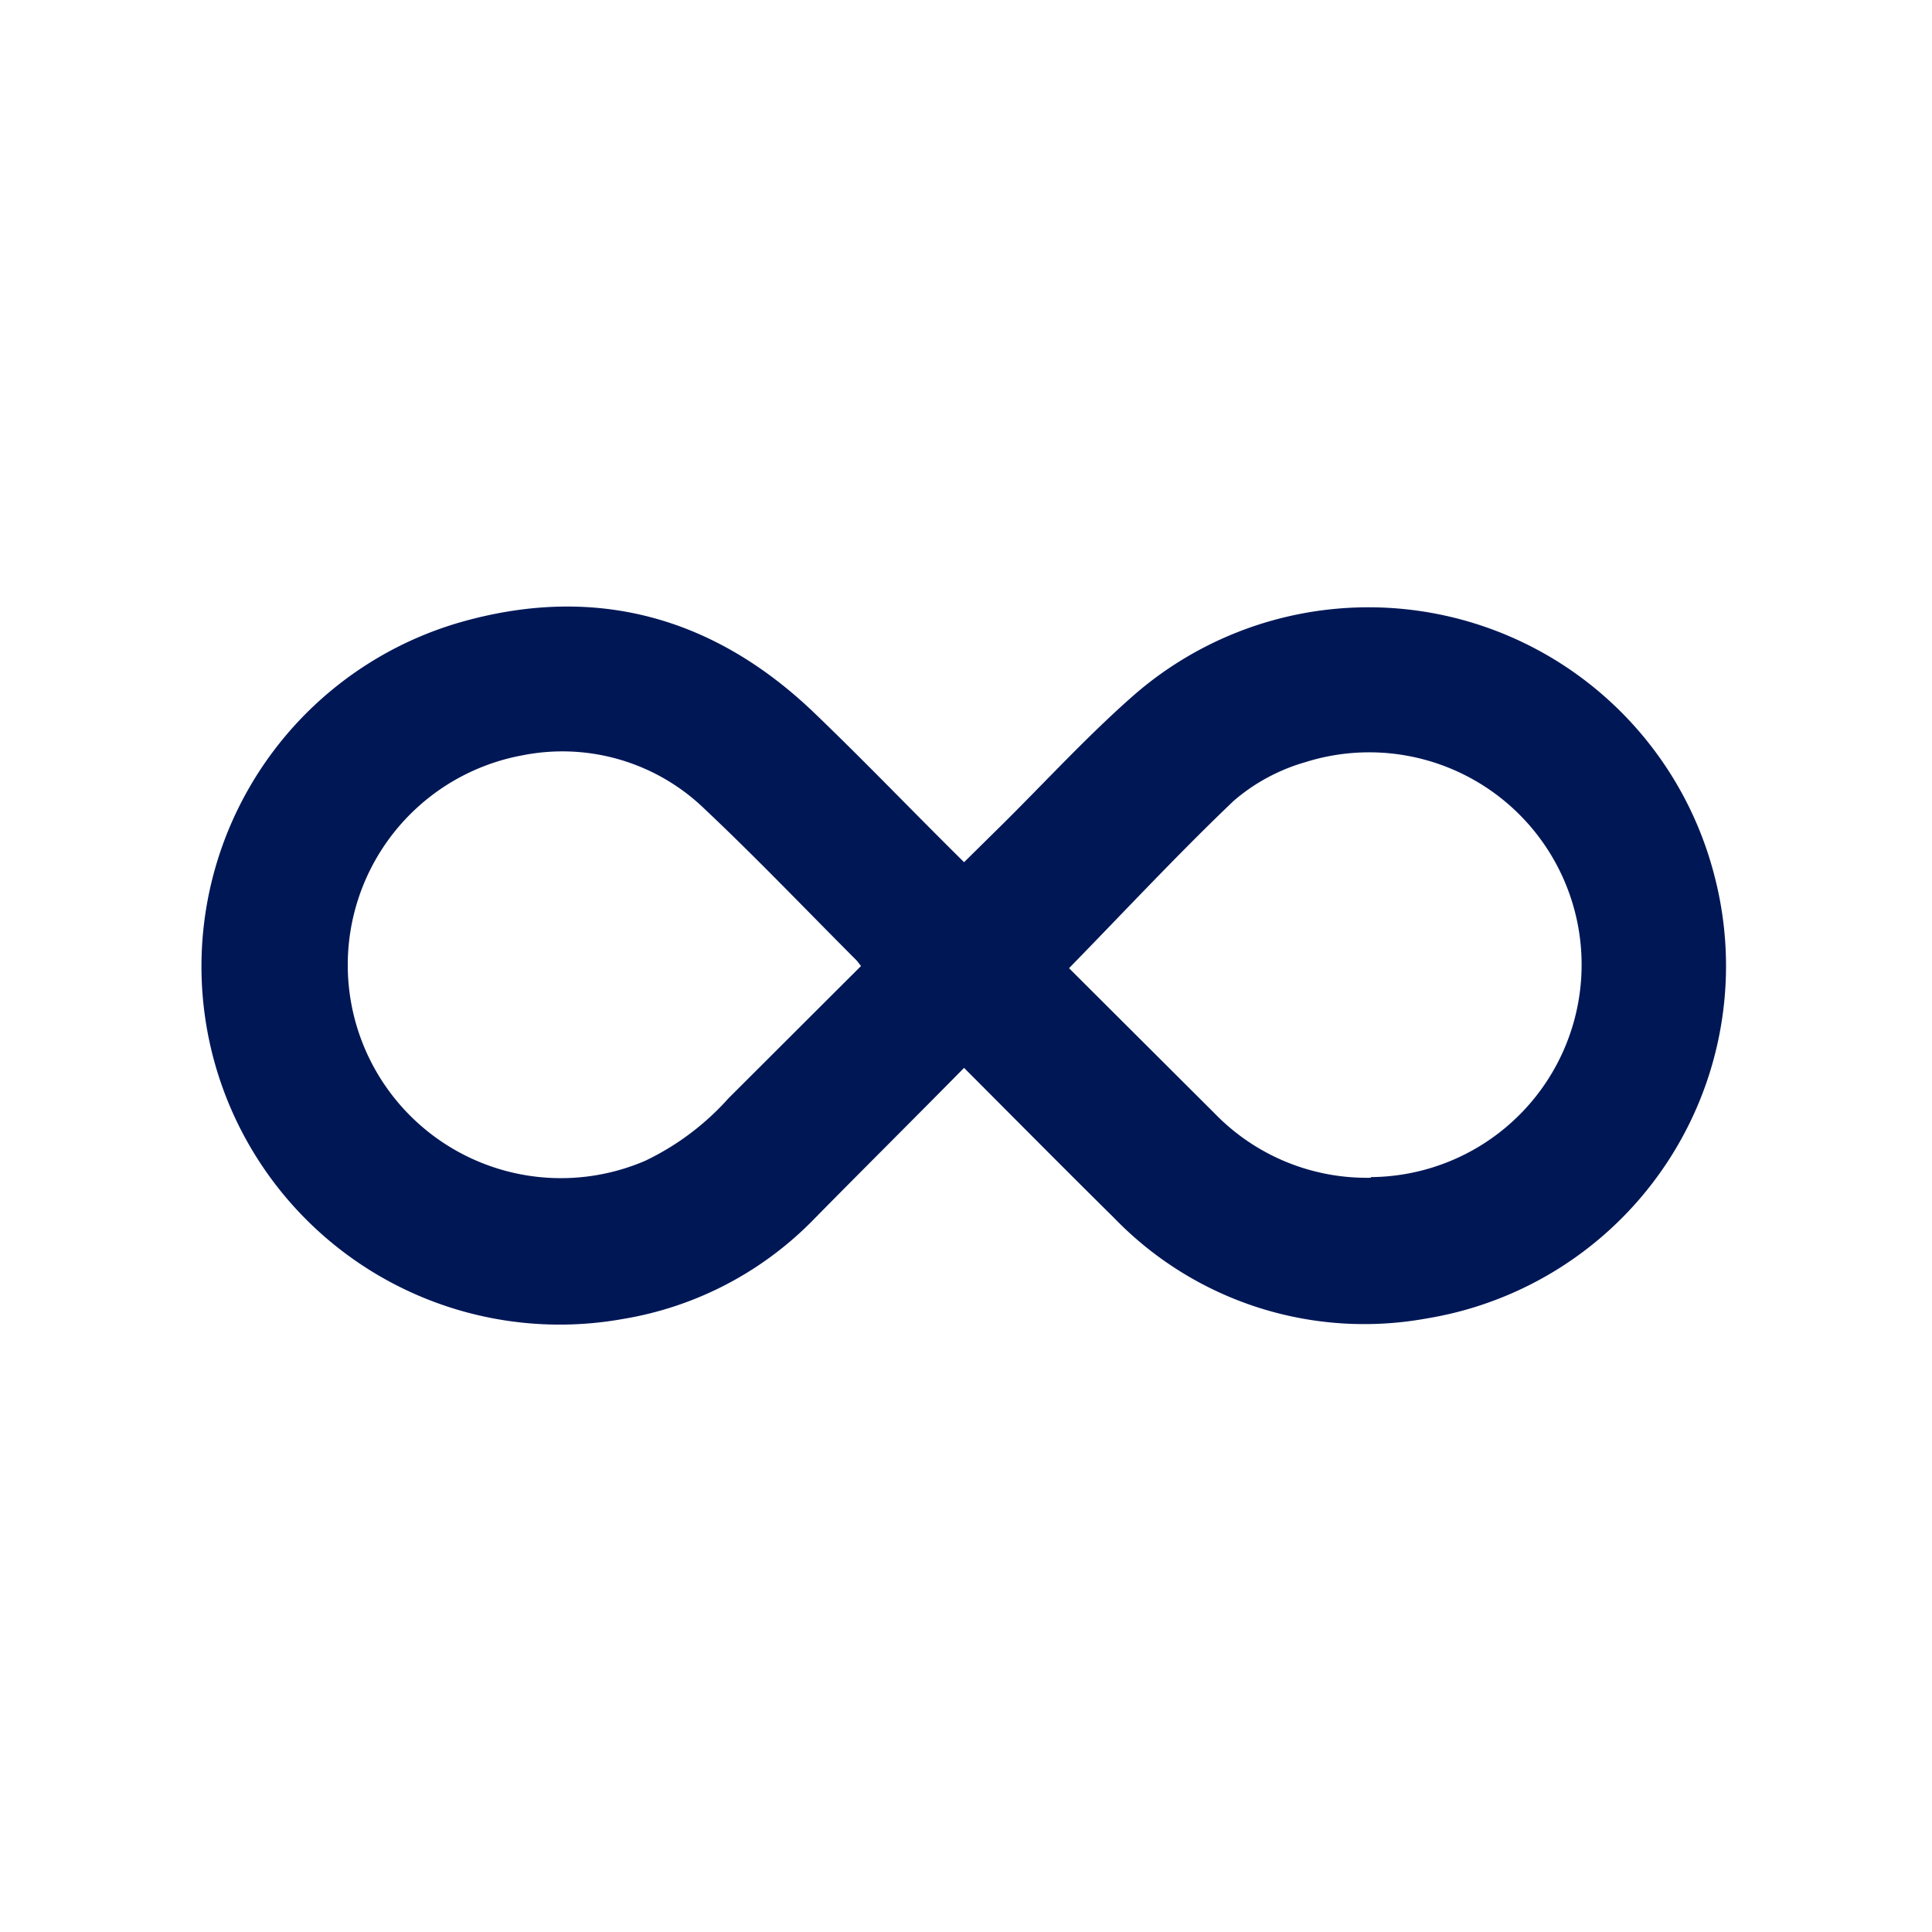 <svg xmlns="http://www.w3.org/2000/svg" viewBox="0 0 150 150"><defs><style>.cls-1{fill:#fff;}.cls-2{fill:#001756;}</style></defs><title>loop_syn4</title><g id="Calque_2" data-name="Calque 2"><g id="Calque_2-2" data-name="Calque 2"><rect class="cls-1" width="150" height="150"/></g><g id="Calque_1-2" data-name="Calque 1"><path class="cls-2" d="M133.11,68A27.73,27.73,0,0,0,88,54c-3.62,3.18-6.88,6.75-10.31,10.14l-2.84,2.8c-4-3.95-7.73-7.85-11.65-11.61-7.83-7.5-17.1-10-27.52-7a27.81,27.81,0,0,0,12.71,54.07,26.78,26.78,0,0,0,14.85-7.79C67.09,90.7,71,86.82,74.85,82.91c3.91,3.92,7.75,7.8,11.64,11.64a27,27,0,0,0,24.3,7.81A27.73,27.73,0,0,0,133.11,68ZM56.56,85.27a20.53,20.53,0,0,1-6.46,4.85,16.55,16.55,0,1,1-9.52-31.48,15.87,15.87,0,0,1,14.17,4.21c4,3.77,7.81,7.77,11.71,11.67.1.1.19.23.39.48C63.38,78.46,60,81.84,56.56,85.27Zm49.87,6.17a16.43,16.43,0,0,1-12.13-5L83,75.17c4.28-4.38,8.4-8.81,12.79-13a14.75,14.75,0,0,1,5.57-3,16.49,16.49,0,1,1,5.09,32.22Z"/></g></g></svg>